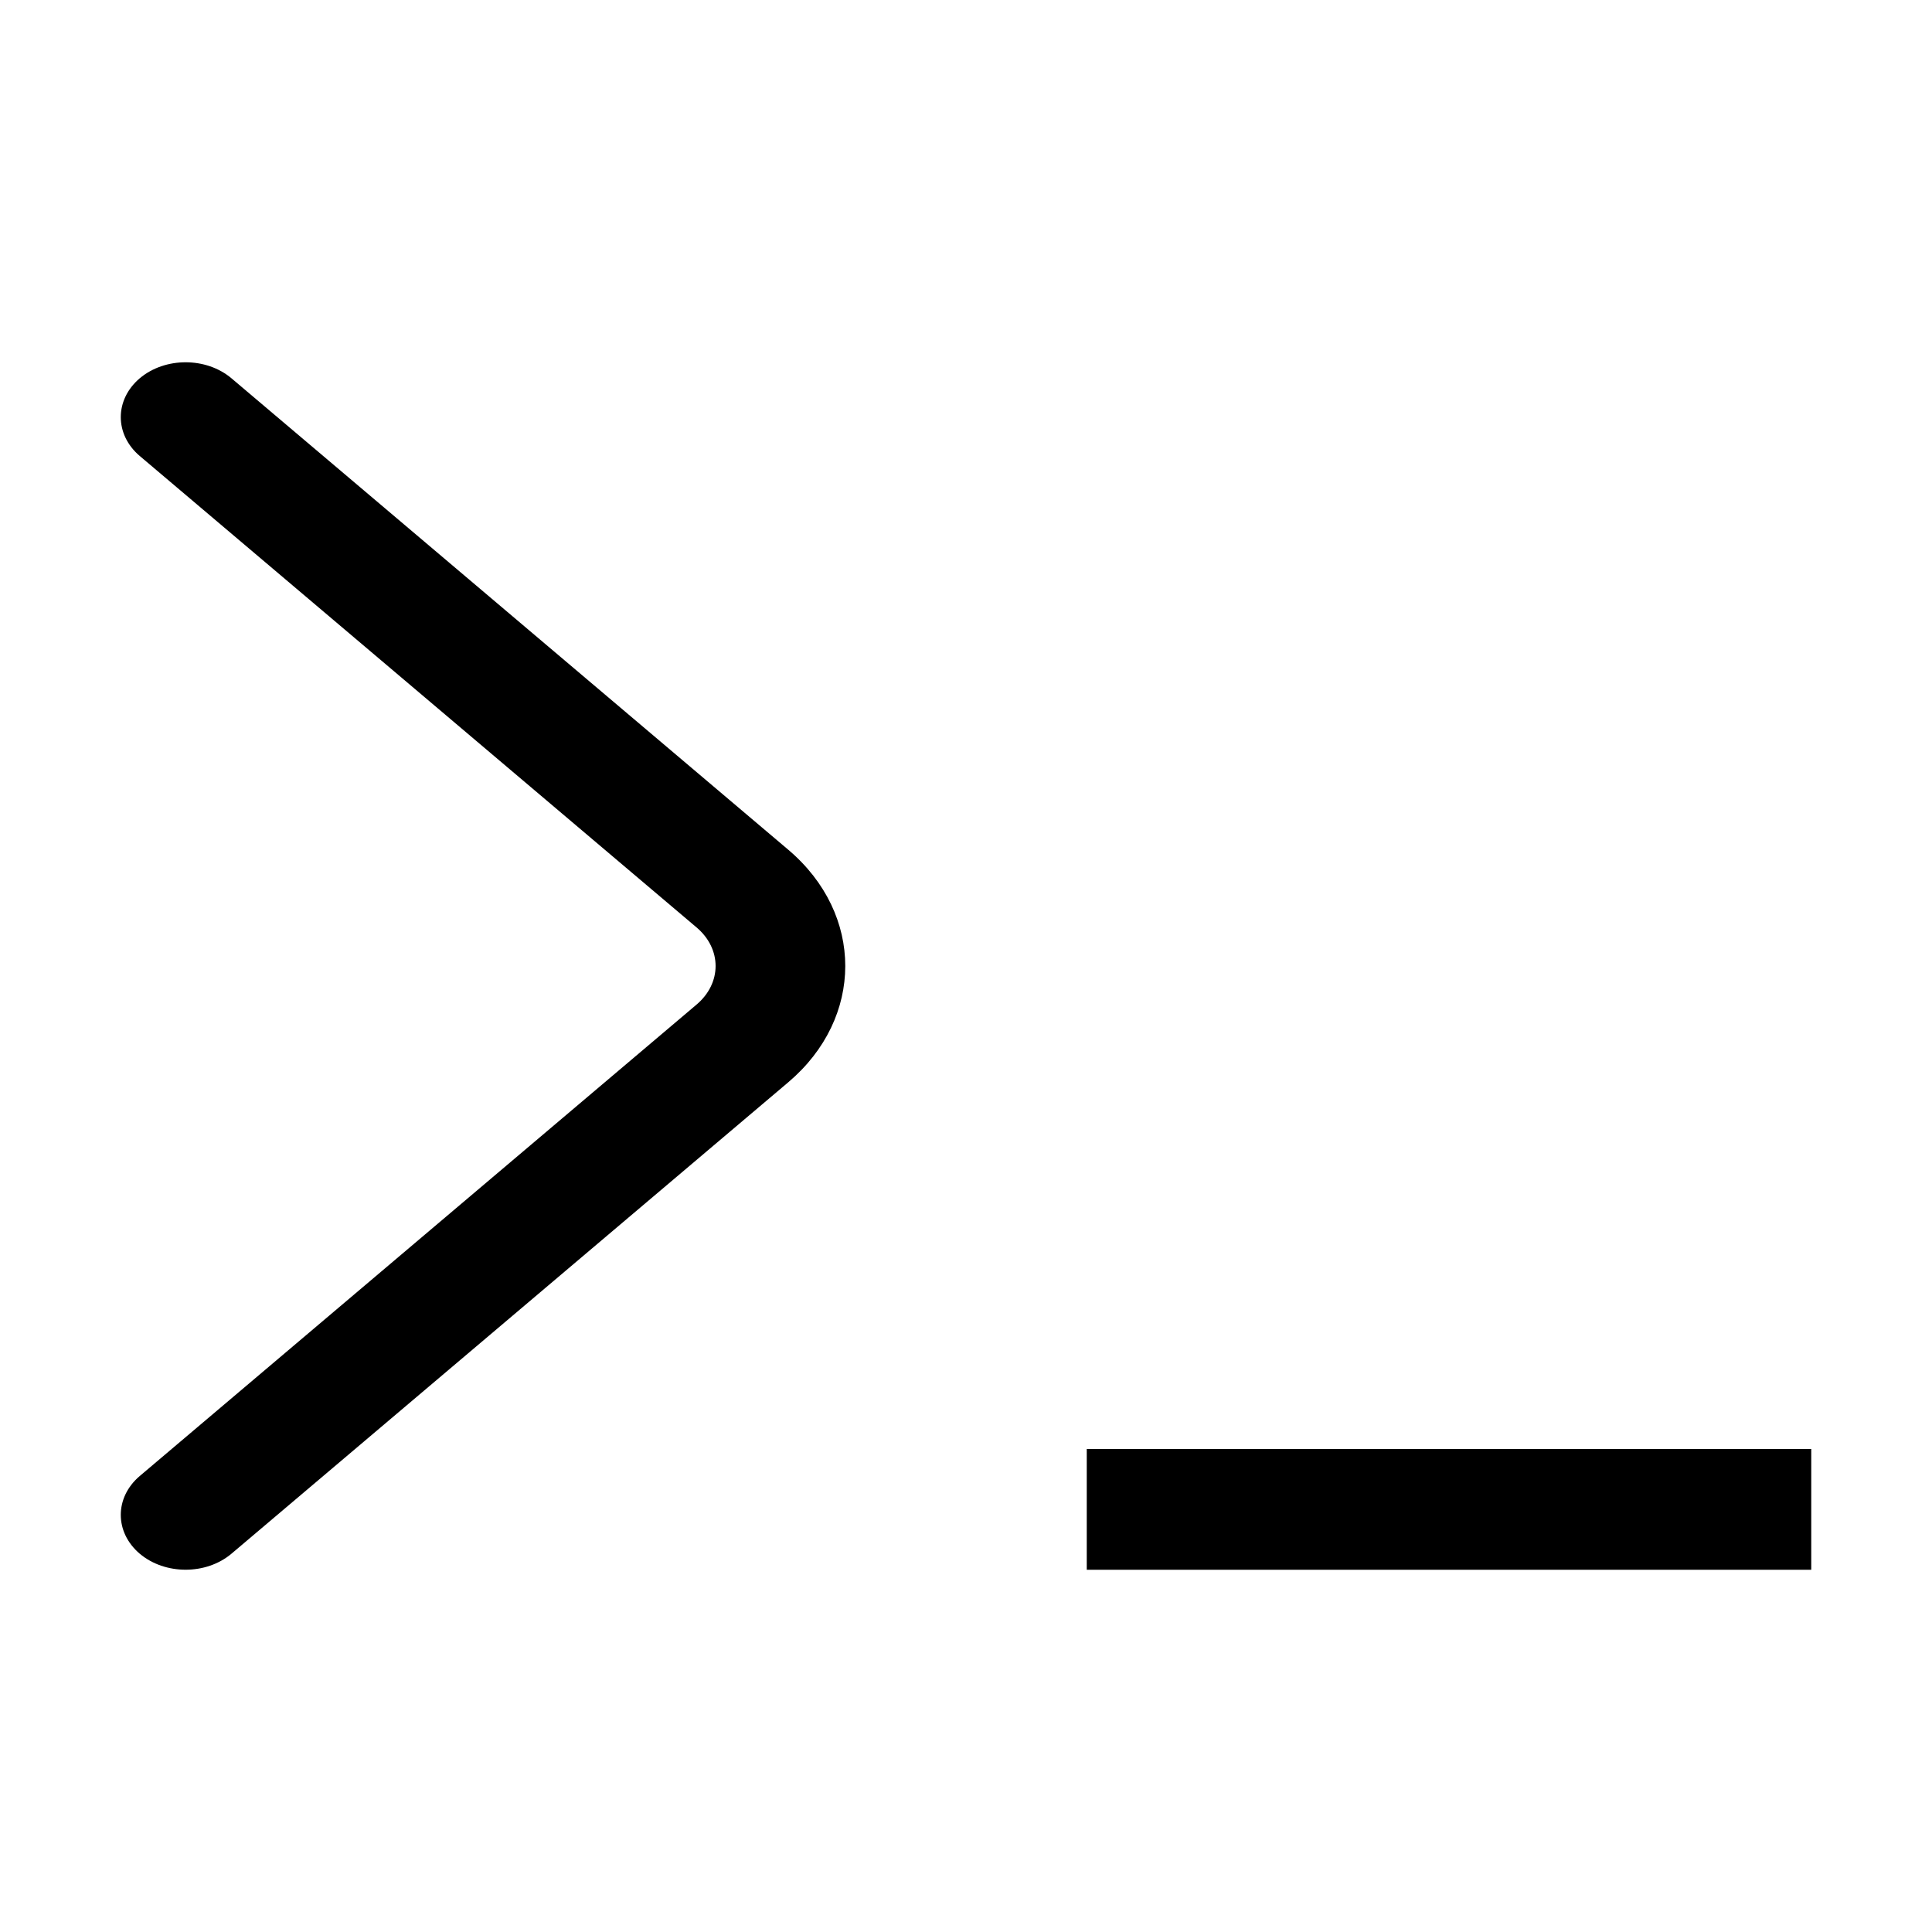 <svg xmlns="http://www.w3.org/2000/svg" xmlns:xlink="http://www.w3.org/1999/xlink" width="16" height="16" viewBox="0 0 16 16"><g><path fill-rule="nonzero" d="M1.157,12.224 L5.768,8.32 C5.979,8.142 5.979,7.858 5.768,7.68 L1.157,3.776 C0.948,3.598 0.948,3.311 1.157,3.133 C1.367,2.956 1.707,2.956 1.917,3.133 L6.528,7.037 C7.158,7.571 7.157,8.43 6.528,8.963 L1.917,12.867 C1.707,13.044 1.367,13.044 1.157,12.867 C0.948,12.689 0.948,12.402 1.157,12.224 Z M9,12 L15,12 L15,13 L9,13 L9,12 Z"/></g></svg>

